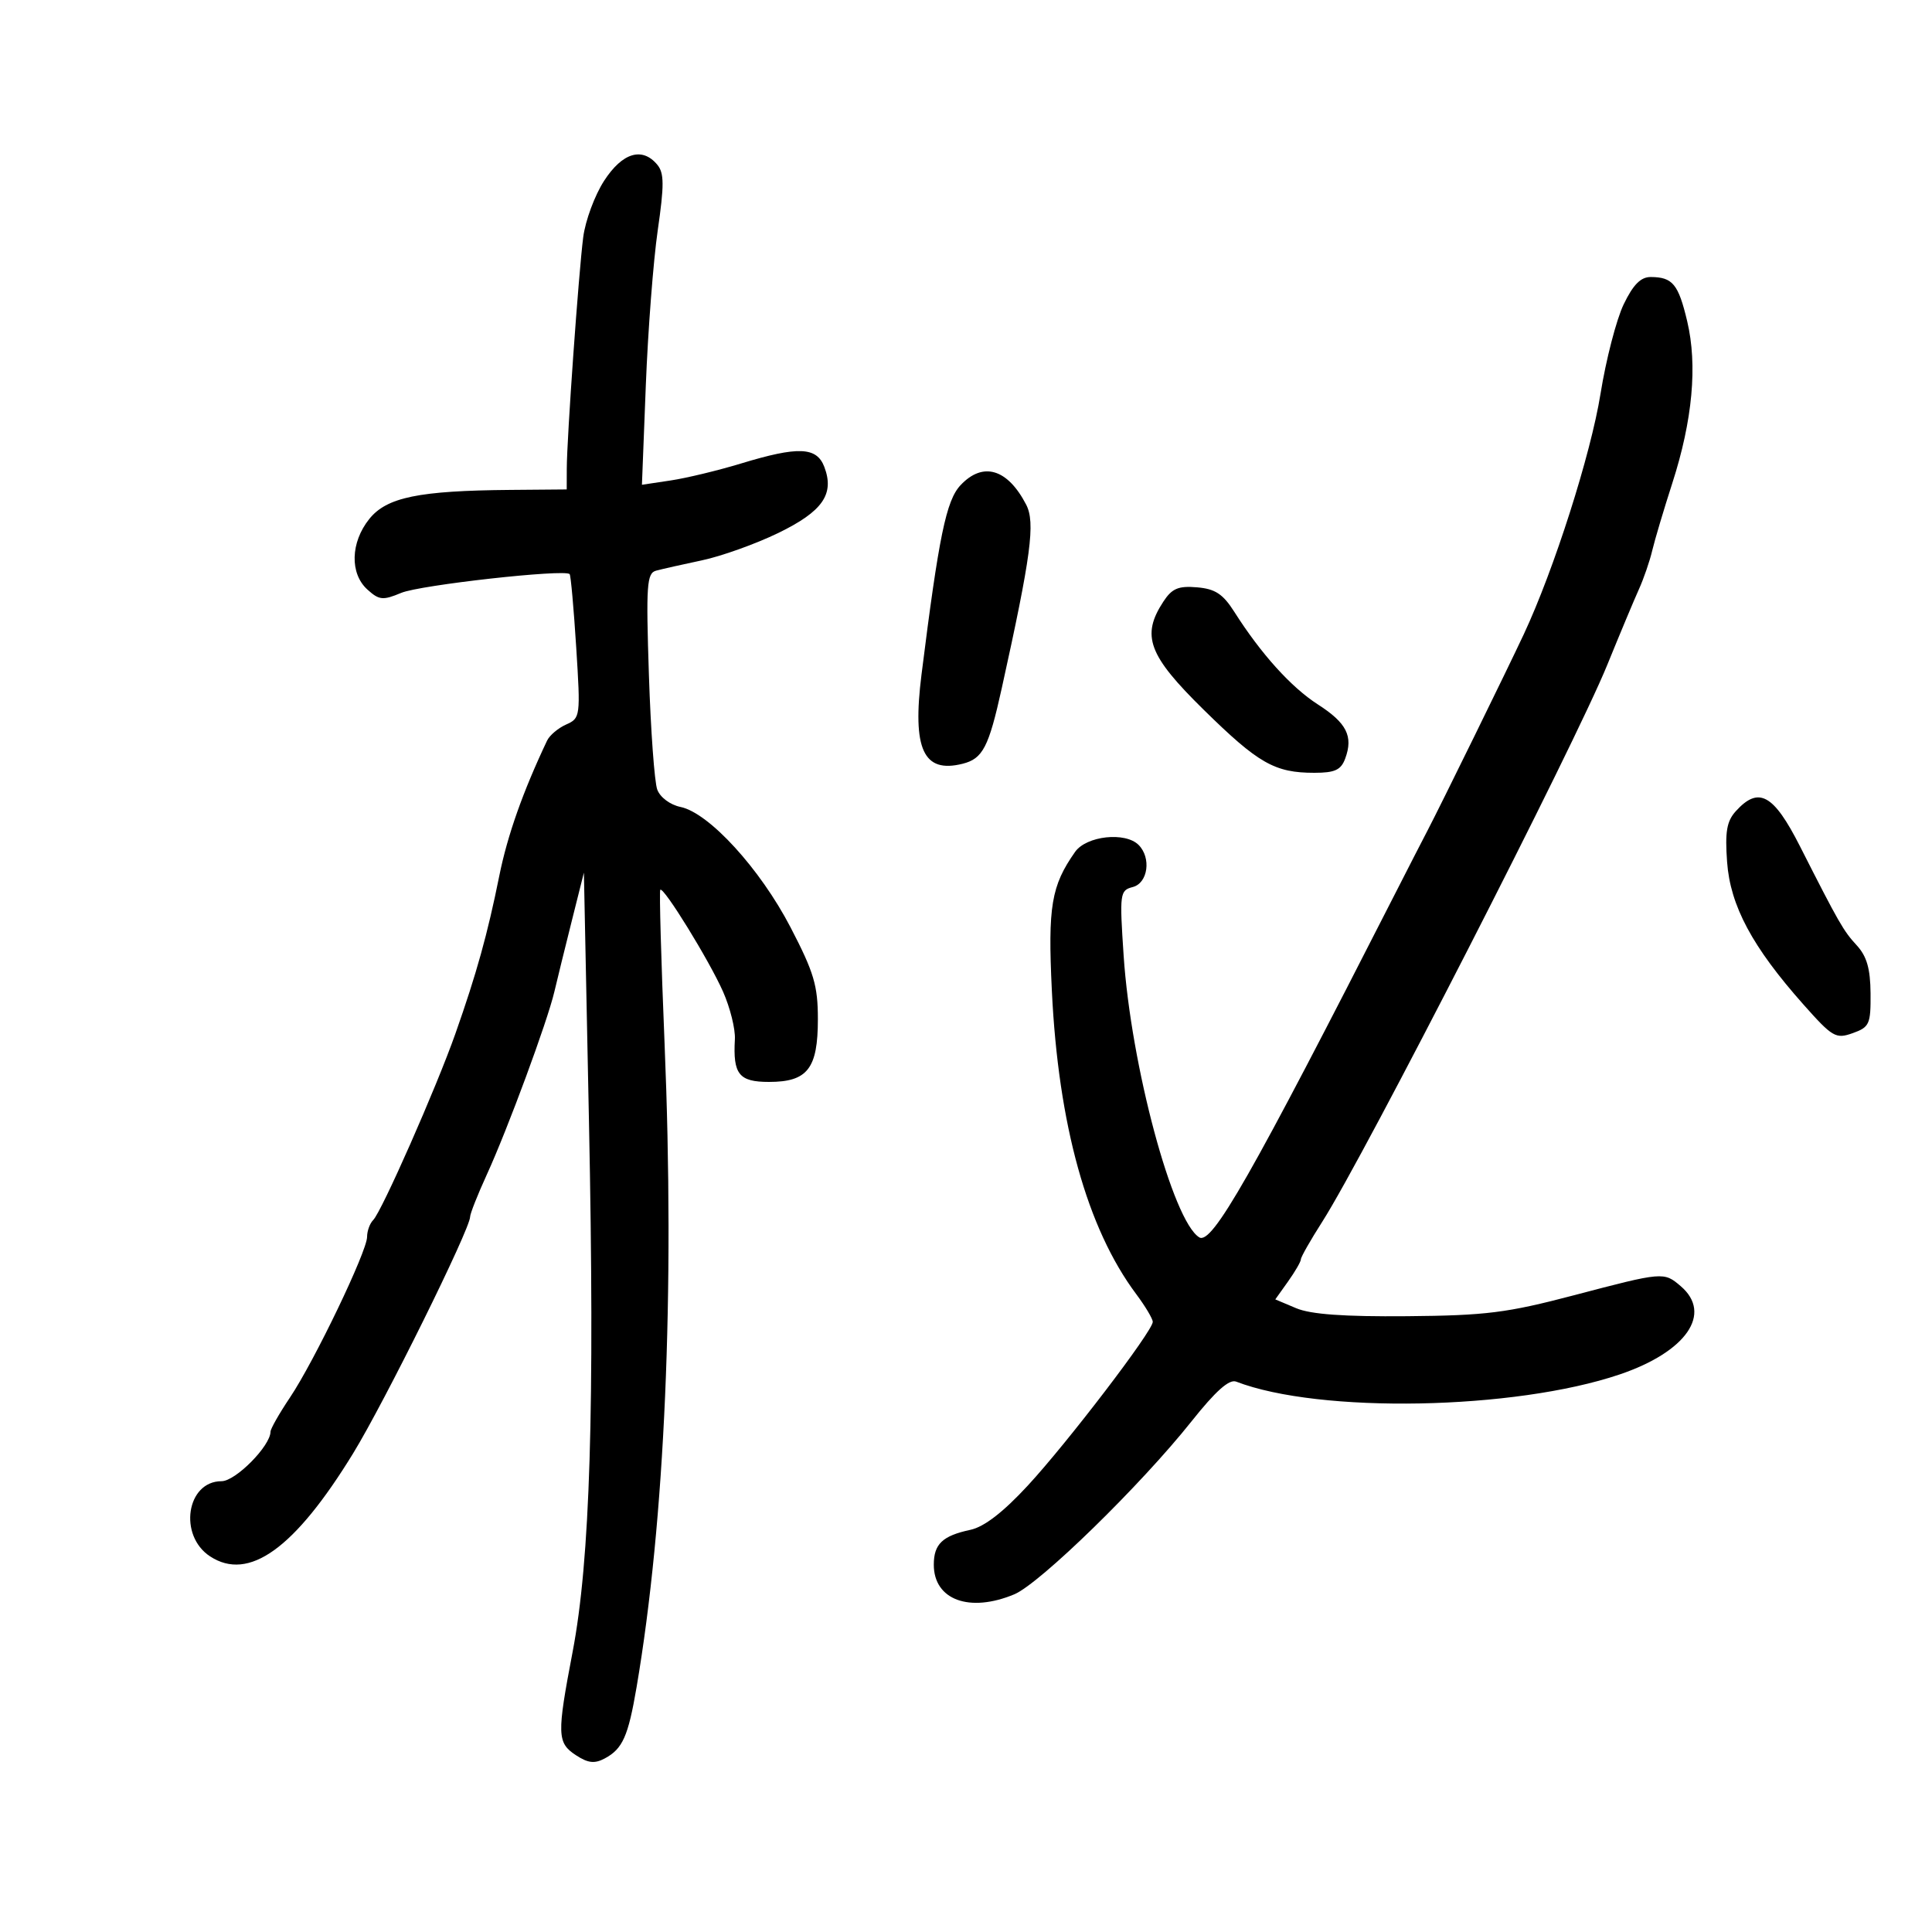 <svg xmlns="http://www.w3.org/2000/svg" width="300" height="300" viewBox="0 0 300 300" version="1.1">
	<path d="M 93.808 28.070 C 92.356 30.309, 90.896 34.247, 90.564 36.820 C 89.851 42.337, 88.021 68.066, 88.009 72.750 L 88 76 79.250 76.073 C 65.009 76.192, 60.037 77.217, 57.337 80.592 C 54.423 84.234, 54.297 89.054, 57.050 91.545 C 58.876 93.197, 59.451 93.254, 62.300 92.062 C 65.227 90.837, 87.705 88.334, 88.454 89.149 C 88.632 89.342, 89.090 94.450, 89.473 100.500 C 90.154 111.264, 90.120 111.521, 87.916 112.500 C 86.677 113.050, 85.344 114.175, 84.952 115 C 81.193 122.930, 78.797 129.709, 77.530 136 C 75.709 145.039, 73.996 151.199, 70.716 160.500 C 67.755 168.897, 59.279 188.116, 57.948 189.450 C 57.426 189.972, 57 191.150, 57 192.066 C 57 194.304, 48.802 211.379, 45.029 217 C 43.368 219.475, 42.007 221.868, 42.004 222.317 C 41.993 224.524, 36.576 230, 34.404 230 C 28.965 230, 27.675 238.430, 32.618 241.670 C 38.631 245.609, 45.755 240.481, 54.831 225.682 C 59.705 217.733, 73 190.850, 73 188.943 C 73 188.457, 74.168 185.506, 75.596 182.384 C 78.844 175.284, 84.987 158.651, 86.080 154 C 86.532 152.075, 87.749 147.125, 88.785 143 L 90.667 135.500 91.456 174.218 C 92.363 218.686, 91.635 242.266, 88.916 256.500 C 86.457 269.374, 86.497 270.625, 89.433 272.548 C 91.313 273.780, 92.330 273.894, 93.910 273.048 C 96.679 271.566, 97.545 269.627, 98.845 262 C 103.256 236.114, 104.794 200.734, 103.193 162 C 102.659 149.075, 102.359 138.350, 102.527 138.167 C 103.030 137.619, 110.115 149.114, 112.271 153.977 C 113.373 156.465, 114.202 159.796, 114.112 161.381 C 113.803 166.824, 114.745 168, 119.412 168 C 125.395 168, 127 165.938, 127 158.252 C 127 153.037, 126.390 150.988, 122.750 143.986 C 118.023 134.890, 110.096 126.220, 105.672 125.304 C 104.061 124.971, 102.506 123.811, 102.059 122.609 C 101.627 121.449, 101.043 113.425, 100.761 104.778 C 100.305 90.835, 100.431 89.006, 101.874 88.614 C 102.768 88.370, 105.975 87.647, 109 87.008 C 112.025 86.368, 117.350 84.461, 120.833 82.770 C 127.738 79.418, 129.610 76.735, 128 72.500 C 126.815 69.383, 123.960 69.267, 115.051 71.976 C 111.504 73.055, 106.594 74.238, 104.141 74.606 L 99.679 75.275 100.282 59.837 C 100.614 51.346, 101.446 40.520, 102.131 35.779 C 103.150 28.731, 103.139 26.872, 102.066 25.580 C 99.731 22.766, 96.643 23.697, 93.808 28.070 M 252.127 47.250 C 250.998 49.587, 249.378 55.842, 248.527 61.150 C 247.015 70.570, 241.298 88.483, 236.607 98.500 C 233.959 104.151, 223.639 125.194, 221.647 129 C 220.928 130.375, 218.733 134.650, 216.771 138.500 C 194.205 182.775, 188.182 193.348, 186.217 192.134 C 182.096 189.587, 175.613 165.429, 174.478 148.392 C 173.832 138.689, 173.889 138.262, 175.902 137.736 C 178.260 137.119, 178.798 133.198, 176.800 131.200 C 174.728 129.128, 168.692 129.790, 166.939 132.281 C 163.236 137.546, 162.700 140.745, 163.330 153.799 C 164.337 174.672, 168.799 190.730, 176.427 200.944 C 177.842 202.839, 179 204.781, 179 205.261 C 179 206.674, 165.790 223.977, 159.591 230.684 C 155.768 234.820, 152.819 237.094, 150.687 237.550 C 146.345 238.478, 145 239.759, 145 242.967 C 145 248.431, 150.543 250.471, 157.495 247.566 C 161.469 245.906, 177.158 230.597, 185.009 220.720 C 188.763 215.997, 190.869 214.120, 191.949 214.537 C 204.882 219.523, 235.154 218.957, 251.500 213.423 C 261.856 209.917, 265.965 203.984, 260.989 199.722 C 258.360 197.472, 258.279 197.479, 244.399 201.129 C 233.992 203.865, 230.745 204.273, 218.500 204.379 C 208.675 204.464, 203.535 204.093, 201.264 203.135 L 198.028 201.769 200.014 198.980 C 201.106 197.446, 202 195.902, 202 195.548 C 202 195.194, 203.497 192.563, 205.326 189.702 C 211.850 179.496, 244.509 115.686, 249.569 103.257 C 251.530 98.441, 253.744 93.150, 254.490 91.500 C 255.236 89.850, 256.165 87.150, 256.555 85.500 C 256.945 83.850, 258.353 79.125, 259.683 75 C 262.821 65.270, 263.606 56.711, 261.987 49.885 C 260.619 44.119, 259.732 43.039, 256.339 43.015 C 254.779 43.004, 253.608 44.181, 252.127 47.250 M 149.149 75.342 C 146.927 77.706, 145.785 83.250, 143.089 104.757 C 141.637 116.340, 143.383 120.125, 149.473 118.596 C 152.606 117.810, 153.527 116.036, 155.546 106.899 C 160.110 86.243, 160.788 81.144, 159.341 78.356 C 156.445 72.774, 152.623 71.644, 149.149 75.342 M 180.649 93.413 C 177.172 98.720, 178.302 101.753, 186.907 110.209 C 195.407 118.561, 197.932 120, 204.097 120 C 207.278 120, 208.227 119.562, 208.883 117.787 C 210.161 114.331, 209.115 112.260, 204.639 109.385 C 200.487 106.718, 195.809 101.533, 191.659 95 C 189.897 92.227, 188.694 91.437, 185.867 91.199 C 182.974 90.954, 181.985 91.374, 180.649 93.413 M 269.532 125.964 C 268.125 127.519, 267.844 129.162, 268.182 133.844 C 268.674 140.646, 272.093 147.033, 280.024 155.965 C 284.555 161.068, 285.063 161.363, 287.688 160.426 C 290.288 159.499, 290.497 159.032, 290.459 154.249 C 290.429 150.414, 289.873 148.483, 288.309 146.787 C 286.241 144.544, 285.569 143.371, 279.500 131.412 C 275.386 123.304, 273.080 122.044, 269.532 125.964" stroke="none" fill="black" fill-rule="evenodd"/>
</svg>